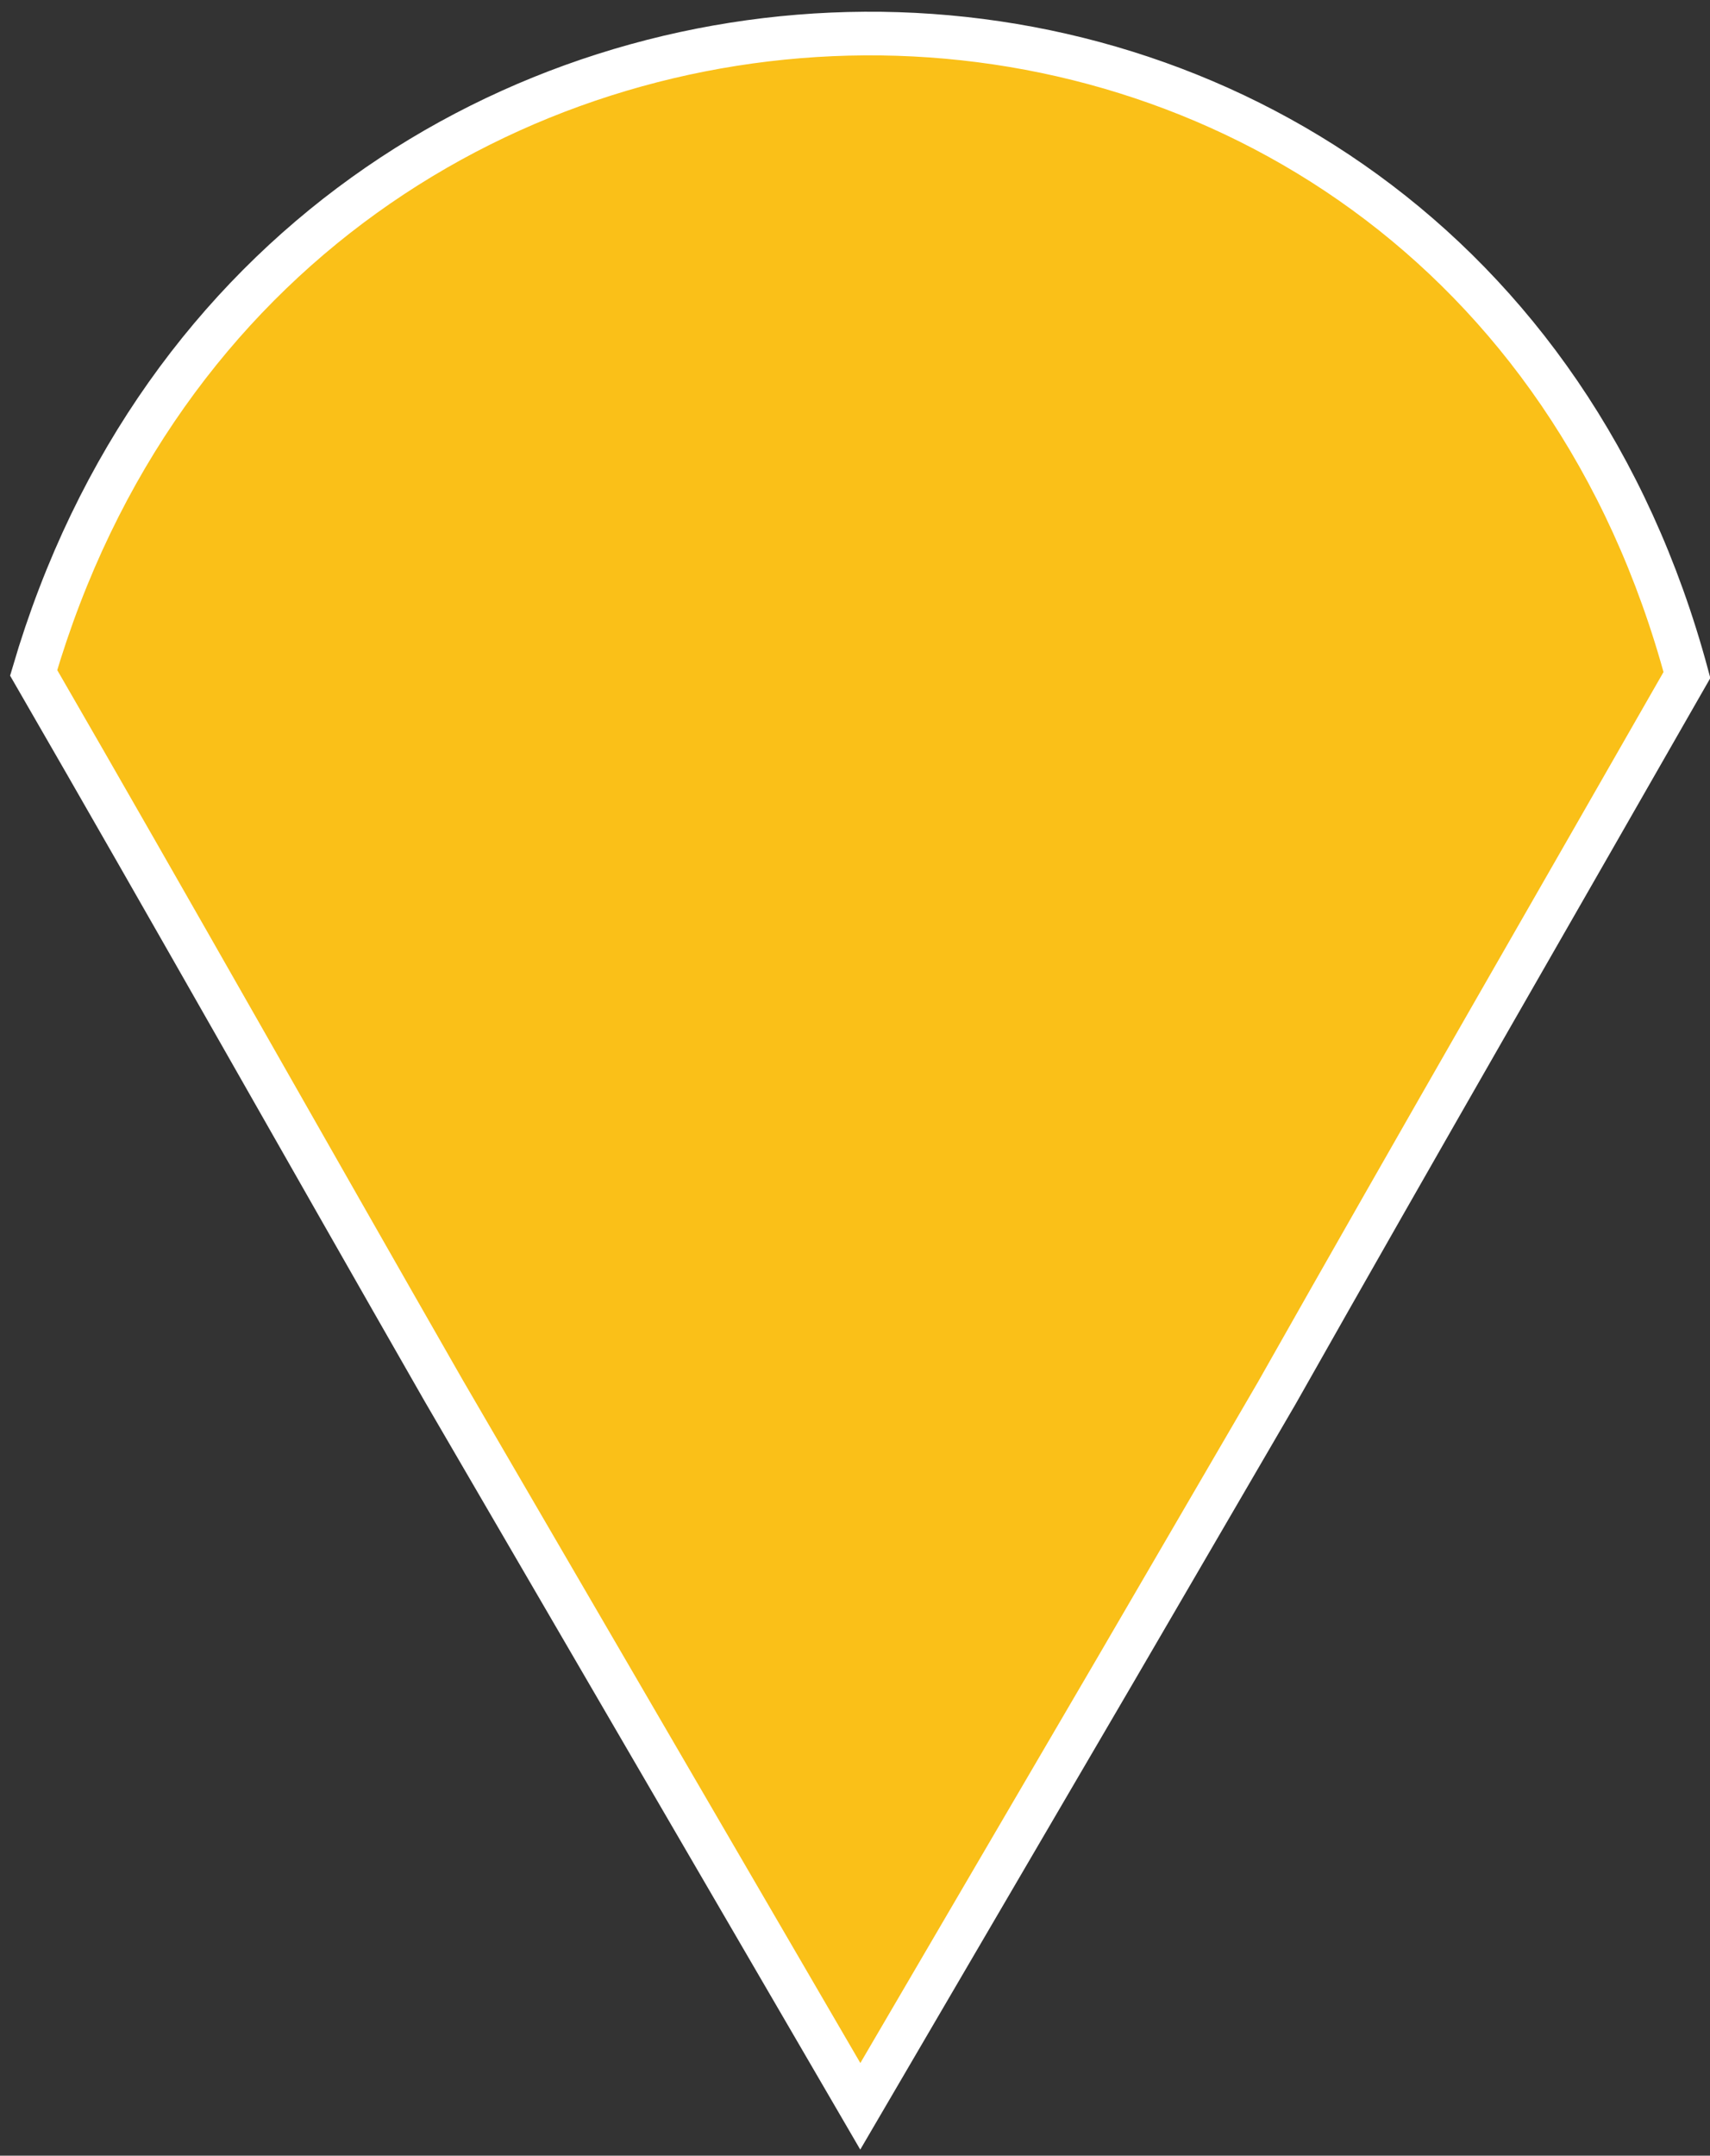 <?xml version="1.0" encoding="utf-8"?>
<!-- Generator: Adobe Illustrator 19.2.1, SVG Export Plug-In . SVG Version: 6.00 Build 0)  -->
<svg version="1.1"
	 id="Layer_1" xmlns:cc="http://creativecommons.org/ns#" xmlns:dc="http://purl.org/dc/elements/1.1/" xmlns:inkscape="http://www.inkscape.org/namespaces/inkscape" xmlns:rdf="http://www.w3.org/1999/02/22-rdf-syntax-ns#" xmlns:sodipodi="http://sodipodi.sourceforge.net/DTD/sodipodi-0.dtd" xmlns:svg="http://www.w3.org/2000/svg"
	 xmlns="http://www.w3.org/2000/svg" xmlns:xlink="http://www.w3.org/1999/xlink" x="0px" y="0px" viewBox="0 0 78.4 98.8"
	 style="enable-background:new 0 0 78.4 98.8;" xml:space="preserve">
<rect x="0" y="0" width="78.4" height="98.8" fill="#333333" stroke="none"/>
<style type="text/css">
	.st0{fill:#FAC018;stroke:#FFFFFF;stroke-width:2;stroke-miterlimit:10;}
</style>
<g transform="translate(-222.157,-524.862)">
	<path class="st0" d="M261.8,526.4c-16.1,0.1-32.4,9.9-38.1,29.3c6.3,10.9,12.5,21.9,18.8,32.9l19.1,32.8l11.7-20l0,0l7.4-12.7
		c6.5-11.5,13.2-23.1,18.8-32.9C294.2,536.1,278,526.3,261.8,526.4L261.8,526.4z"/>
</g>
</svg>
